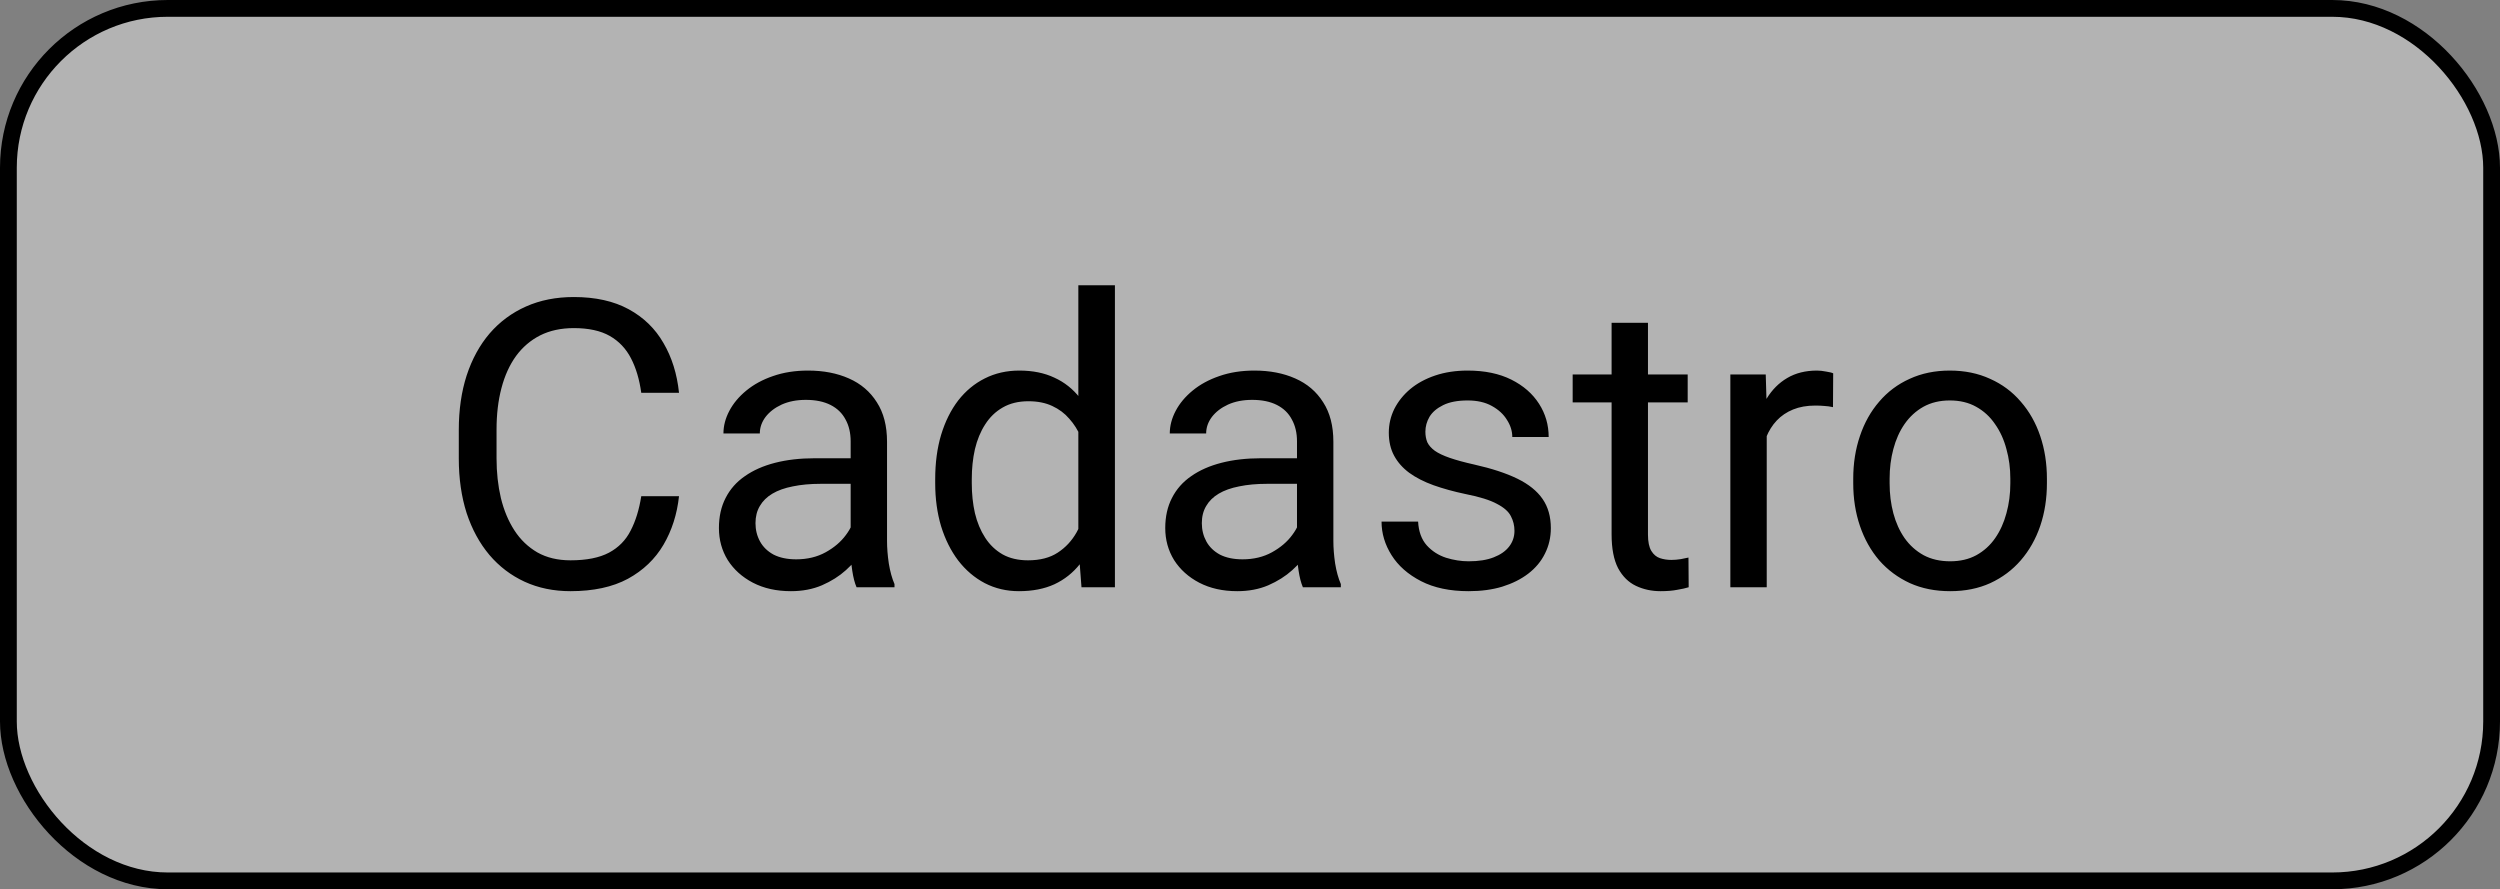 <svg width="149" height="53" viewBox="0 0 149 53" fill="none" xmlns="http://www.w3.org/2000/svg">
<rect x="0" y="0" width="149" height="53" fill="#808080" stroke="none"/>
<rect x="0.5" y="0.5" width="148" height="52" rx="9.5" fill="white" fill-opacity="0.4"/>
<path d="M38.219 29.574H40.469C40.352 30.652 40.043 31.617 39.543 32.469C39.043 33.32 38.336 33.996 37.422 34.496C36.508 34.988 35.367 35.234 34 35.234C33 35.234 32.09 35.047 31.27 34.672C30.457 34.297 29.758 33.766 29.172 33.078C28.586 32.383 28.133 31.551 27.812 30.582C27.5 29.605 27.344 28.52 27.344 27.324V25.625C27.344 24.43 27.5 23.348 27.812 22.379C28.133 21.402 28.59 20.566 29.184 19.871C29.785 19.176 30.508 18.641 31.352 18.266C32.195 17.891 33.145 17.703 34.199 17.703C35.488 17.703 36.578 17.945 37.469 18.43C38.359 18.914 39.051 19.586 39.543 20.445C40.043 21.297 40.352 22.285 40.469 23.41H38.219C38.109 22.613 37.906 21.93 37.609 21.359C37.312 20.781 36.891 20.336 36.344 20.023C35.797 19.711 35.082 19.555 34.199 19.555C33.441 19.555 32.773 19.699 32.195 19.988C31.625 20.277 31.145 20.688 30.754 21.219C30.371 21.75 30.082 22.387 29.887 23.129C29.691 23.871 29.594 24.695 29.594 25.602V27.324C29.594 28.16 29.68 28.945 29.852 29.68C30.031 30.414 30.301 31.059 30.66 31.613C31.02 32.168 31.477 32.605 32.031 32.926C32.586 33.238 33.242 33.395 34 33.395C34.961 33.395 35.727 33.242 36.297 32.938C36.867 32.633 37.297 32.195 37.586 31.625C37.883 31.055 38.094 30.371 38.219 29.574ZM50.699 32.832V26.305C50.699 25.805 50.598 25.371 50.395 25.004C50.199 24.629 49.902 24.34 49.504 24.137C49.105 23.934 48.613 23.832 48.027 23.832C47.48 23.832 47 23.926 46.586 24.113C46.18 24.301 45.859 24.547 45.625 24.852C45.398 25.156 45.285 25.484 45.285 25.836H43.117C43.117 25.383 43.234 24.934 43.469 24.488C43.703 24.043 44.039 23.641 44.477 23.281C44.922 22.914 45.453 22.625 46.07 22.414C46.695 22.195 47.391 22.086 48.156 22.086C49.078 22.086 49.891 22.242 50.594 22.555C51.305 22.867 51.859 23.34 52.258 23.973C52.664 24.598 52.867 25.383 52.867 26.328V32.234C52.867 32.656 52.902 33.105 52.973 33.582C53.051 34.059 53.164 34.469 53.312 34.812V35H51.051C50.941 34.75 50.855 34.418 50.793 34.004C50.73 33.582 50.699 33.191 50.699 32.832ZM51.074 27.312L51.098 28.836H48.906C48.289 28.836 47.738 28.887 47.254 28.988C46.77 29.082 46.363 29.227 46.035 29.422C45.707 29.617 45.457 29.863 45.285 30.16C45.113 30.449 45.027 30.789 45.027 31.18C45.027 31.578 45.117 31.941 45.297 32.27C45.477 32.598 45.746 32.859 46.105 33.055C46.473 33.242 46.922 33.336 47.453 33.336C48.117 33.336 48.703 33.195 49.211 32.914C49.719 32.633 50.121 32.289 50.418 31.883C50.723 31.477 50.887 31.082 50.91 30.699L51.836 31.742C51.781 32.07 51.633 32.434 51.391 32.832C51.148 33.23 50.824 33.613 50.418 33.98C50.02 34.34 49.543 34.641 48.988 34.883C48.441 35.117 47.824 35.234 47.137 35.234C46.277 35.234 45.523 35.066 44.875 34.73C44.234 34.395 43.734 33.945 43.375 33.383C43.023 32.812 42.848 32.176 42.848 31.473C42.848 30.793 42.98 30.195 43.246 29.68C43.512 29.156 43.895 28.723 44.395 28.379C44.895 28.027 45.496 27.762 46.199 27.582C46.902 27.402 47.688 27.312 48.555 27.312H51.074ZM64.269 32.539V17H66.449V35H64.457L64.269 32.539ZM55.738 28.801V28.555C55.738 27.586 55.855 26.707 56.09 25.918C56.332 25.121 56.672 24.438 57.109 23.867C57.555 23.297 58.082 22.859 58.691 22.555C59.309 22.242 59.996 22.086 60.754 22.086C61.551 22.086 62.246 22.227 62.84 22.508C63.441 22.781 63.949 23.184 64.363 23.715C64.785 24.238 65.117 24.871 65.359 25.613C65.602 26.355 65.769 27.195 65.863 28.133V29.211C65.777 30.141 65.609 30.977 65.359 31.719C65.117 32.461 64.785 33.094 64.363 33.617C63.949 34.141 63.441 34.543 62.84 34.824C62.238 35.098 61.535 35.234 60.73 35.234C59.988 35.234 59.309 35.074 58.691 34.754C58.082 34.434 57.555 33.984 57.109 33.406C56.672 32.828 56.332 32.148 56.09 31.367C55.855 30.578 55.738 29.723 55.738 28.801ZM57.918 28.555V28.801C57.918 29.434 57.98 30.027 58.105 30.582C58.238 31.137 58.441 31.625 58.715 32.047C58.988 32.469 59.336 32.801 59.758 33.043C60.18 33.277 60.684 33.395 61.27 33.395C61.988 33.395 62.578 33.242 63.039 32.938C63.508 32.633 63.883 32.23 64.164 31.73C64.445 31.23 64.664 30.688 64.82 30.102V27.277C64.727 26.848 64.59 26.434 64.41 26.035C64.238 25.629 64.012 25.27 63.73 24.957C63.457 24.637 63.117 24.383 62.711 24.195C62.312 24.008 61.84 23.914 61.293 23.914C60.699 23.914 60.188 24.039 59.758 24.289C59.336 24.531 58.988 24.867 58.715 25.297C58.441 25.719 58.238 26.211 58.105 26.773C57.98 27.328 57.918 27.922 57.918 28.555ZM77.301 32.832V26.305C77.301 25.805 77.199 25.371 76.996 25.004C76.801 24.629 76.504 24.34 76.106 24.137C75.707 23.934 75.215 23.832 74.629 23.832C74.082 23.832 73.602 23.926 73.188 24.113C72.781 24.301 72.461 24.547 72.227 24.852C72 25.156 71.887 25.484 71.887 25.836H69.719C69.719 25.383 69.836 24.934 70.07 24.488C70.305 24.043 70.641 23.641 71.078 23.281C71.523 22.914 72.055 22.625 72.672 22.414C73.297 22.195 73.992 22.086 74.758 22.086C75.68 22.086 76.492 22.242 77.195 22.555C77.906 22.867 78.461 23.34 78.859 23.973C79.266 24.598 79.469 25.383 79.469 26.328V32.234C79.469 32.656 79.504 33.105 79.574 33.582C79.652 34.059 79.766 34.469 79.914 34.812V35H77.652C77.543 34.75 77.457 34.418 77.394 34.004C77.332 33.582 77.301 33.191 77.301 32.832ZM77.676 27.312L77.699 28.836H75.508C74.891 28.836 74.34 28.887 73.856 28.988C73.371 29.082 72.965 29.227 72.637 29.422C72.309 29.617 72.059 29.863 71.887 30.16C71.715 30.449 71.629 30.789 71.629 31.18C71.629 31.578 71.719 31.941 71.898 32.27C72.078 32.598 72.348 32.859 72.707 33.055C73.074 33.242 73.523 33.336 74.055 33.336C74.719 33.336 75.305 33.195 75.812 32.914C76.32 32.633 76.723 32.289 77.019 31.883C77.324 31.477 77.488 31.082 77.512 30.699L78.438 31.742C78.383 32.07 78.234 32.434 77.992 32.832C77.75 33.23 77.426 33.613 77.019 33.98C76.621 34.34 76.144 34.641 75.59 34.883C75.043 35.117 74.426 35.234 73.738 35.234C72.879 35.234 72.125 35.066 71.477 34.73C70.836 34.395 70.336 33.945 69.977 33.383C69.625 32.812 69.449 32.176 69.449 31.473C69.449 30.793 69.582 30.195 69.848 29.68C70.113 29.156 70.496 28.723 70.996 28.379C71.496 28.027 72.098 27.762 72.801 27.582C73.504 27.402 74.289 27.312 75.156 27.312H77.676ZM90.262 31.637C90.262 31.324 90.191 31.035 90.051 30.77C89.918 30.496 89.641 30.25 89.219 30.031C88.805 29.805 88.18 29.609 87.344 29.445C86.641 29.297 86.004 29.121 85.434 28.918C84.871 28.715 84.391 28.469 83.992 28.18C83.602 27.891 83.301 27.551 83.09 27.16C82.879 26.77 82.773 26.312 82.773 25.789C82.773 25.289 82.883 24.816 83.102 24.371C83.328 23.926 83.644 23.531 84.051 23.188C84.465 22.844 84.961 22.574 85.539 22.379C86.117 22.184 86.762 22.086 87.473 22.086C88.488 22.086 89.356 22.266 90.074 22.625C90.793 22.984 91.344 23.465 91.727 24.066C92.109 24.66 92.301 25.32 92.301 26.047H90.133C90.133 25.695 90.027 25.355 89.816 25.027C89.613 24.691 89.312 24.414 88.914 24.195C88.523 23.977 88.043 23.867 87.473 23.867C86.871 23.867 86.383 23.961 86.008 24.148C85.641 24.328 85.371 24.559 85.199 24.84C85.035 25.121 84.953 25.418 84.953 25.73C84.953 25.965 84.992 26.176 85.07 26.363C85.156 26.543 85.305 26.711 85.516 26.867C85.727 27.016 86.023 27.156 86.406 27.289C86.789 27.422 87.277 27.555 87.871 27.688C88.91 27.922 89.766 28.203 90.438 28.531C91.109 28.859 91.609 29.262 91.938 29.738C92.266 30.215 92.43 30.793 92.43 31.473C92.43 32.027 92.312 32.535 92.078 32.996C91.852 33.457 91.519 33.855 91.082 34.191C90.652 34.52 90.137 34.777 89.535 34.965C88.941 35.145 88.273 35.234 87.531 35.234C86.414 35.234 85.469 35.035 84.695 34.637C83.922 34.238 83.336 33.723 82.938 33.09C82.539 32.457 82.34 31.789 82.34 31.086H84.519C84.551 31.68 84.723 32.152 85.035 32.504C85.348 32.848 85.731 33.094 86.184 33.242C86.637 33.383 87.086 33.453 87.531 33.453C88.125 33.453 88.621 33.375 89.019 33.219C89.426 33.062 89.734 32.848 89.945 32.574C90.156 32.301 90.262 31.988 90.262 31.637ZM100.586 22.32V23.984H93.731V22.32H100.586ZM96.051 19.238H98.219V31.859C98.219 32.289 98.285 32.613 98.418 32.832C98.551 33.051 98.723 33.195 98.934 33.266C99.144 33.336 99.371 33.371 99.613 33.371C99.793 33.371 99.981 33.355 100.176 33.324C100.379 33.285 100.531 33.254 100.633 33.23L100.645 35C100.473 35.055 100.246 35.105 99.965 35.152C99.691 35.207 99.359 35.234 98.969 35.234C98.438 35.234 97.949 35.129 97.504 34.918C97.059 34.707 96.703 34.355 96.438 33.863C96.18 33.363 96.051 32.691 96.051 31.848V19.238ZM105.297 24.312V35H103.129V22.32H105.238L105.297 24.312ZM109.258 22.25L109.246 24.266C109.066 24.227 108.895 24.203 108.73 24.195C108.574 24.18 108.395 24.172 108.191 24.172C107.691 24.172 107.25 24.25 106.867 24.406C106.484 24.562 106.16 24.781 105.895 25.062C105.629 25.344 105.418 25.68 105.262 26.07C105.113 26.453 105.016 26.875 104.969 27.336L104.359 27.688C104.359 26.922 104.434 26.203 104.582 25.531C104.738 24.859 104.977 24.266 105.297 23.75C105.617 23.227 106.023 22.82 106.516 22.531C107.016 22.234 107.609 22.086 108.297 22.086C108.453 22.086 108.633 22.105 108.836 22.145C109.039 22.176 109.18 22.211 109.258 22.25ZM110.453 28.801V28.531C110.453 27.617 110.586 26.77 110.852 25.988C111.117 25.199 111.5 24.516 112 23.938C112.5 23.352 113.105 22.898 113.816 22.578C114.527 22.25 115.324 22.086 116.207 22.086C117.098 22.086 117.898 22.25 118.609 22.578C119.328 22.898 119.938 23.352 120.438 23.938C120.945 24.516 121.332 25.199 121.598 25.988C121.863 26.77 121.996 27.617 121.996 28.531V28.801C121.996 29.715 121.863 30.562 121.598 31.344C121.332 32.125 120.945 32.809 120.438 33.395C119.938 33.973 119.332 34.426 118.621 34.754C117.918 35.074 117.121 35.234 116.23 35.234C115.34 35.234 114.539 35.074 113.828 34.754C113.117 34.426 112.508 33.973 112 33.395C111.5 32.809 111.117 32.125 110.852 31.344C110.586 30.562 110.453 29.715 110.453 28.801ZM112.621 28.531V28.801C112.621 29.434 112.695 30.031 112.844 30.594C112.992 31.148 113.215 31.641 113.512 32.07C113.816 32.5 114.195 32.84 114.648 33.09C115.102 33.332 115.629 33.453 116.23 33.453C116.824 33.453 117.344 33.332 117.789 33.09C118.242 32.84 118.617 32.5 118.914 32.07C119.211 31.641 119.434 31.148 119.582 30.594C119.738 30.031 119.816 29.434 119.816 28.801V28.531C119.816 27.906 119.738 27.316 119.582 26.762C119.434 26.199 119.207 25.703 118.902 25.273C118.605 24.836 118.23 24.492 117.777 24.242C117.332 23.992 116.809 23.867 116.207 23.867C115.613 23.867 115.09 23.992 114.637 24.242C114.191 24.492 113.816 24.836 113.512 25.273C113.215 25.703 112.992 26.199 112.844 26.762C112.695 27.316 112.621 27.906 112.621 28.531Z" fill="black"/>
<rect x="0.5" y="0.5" width="148" height="52" rx="9.5" stroke="black"/>
</svg>
